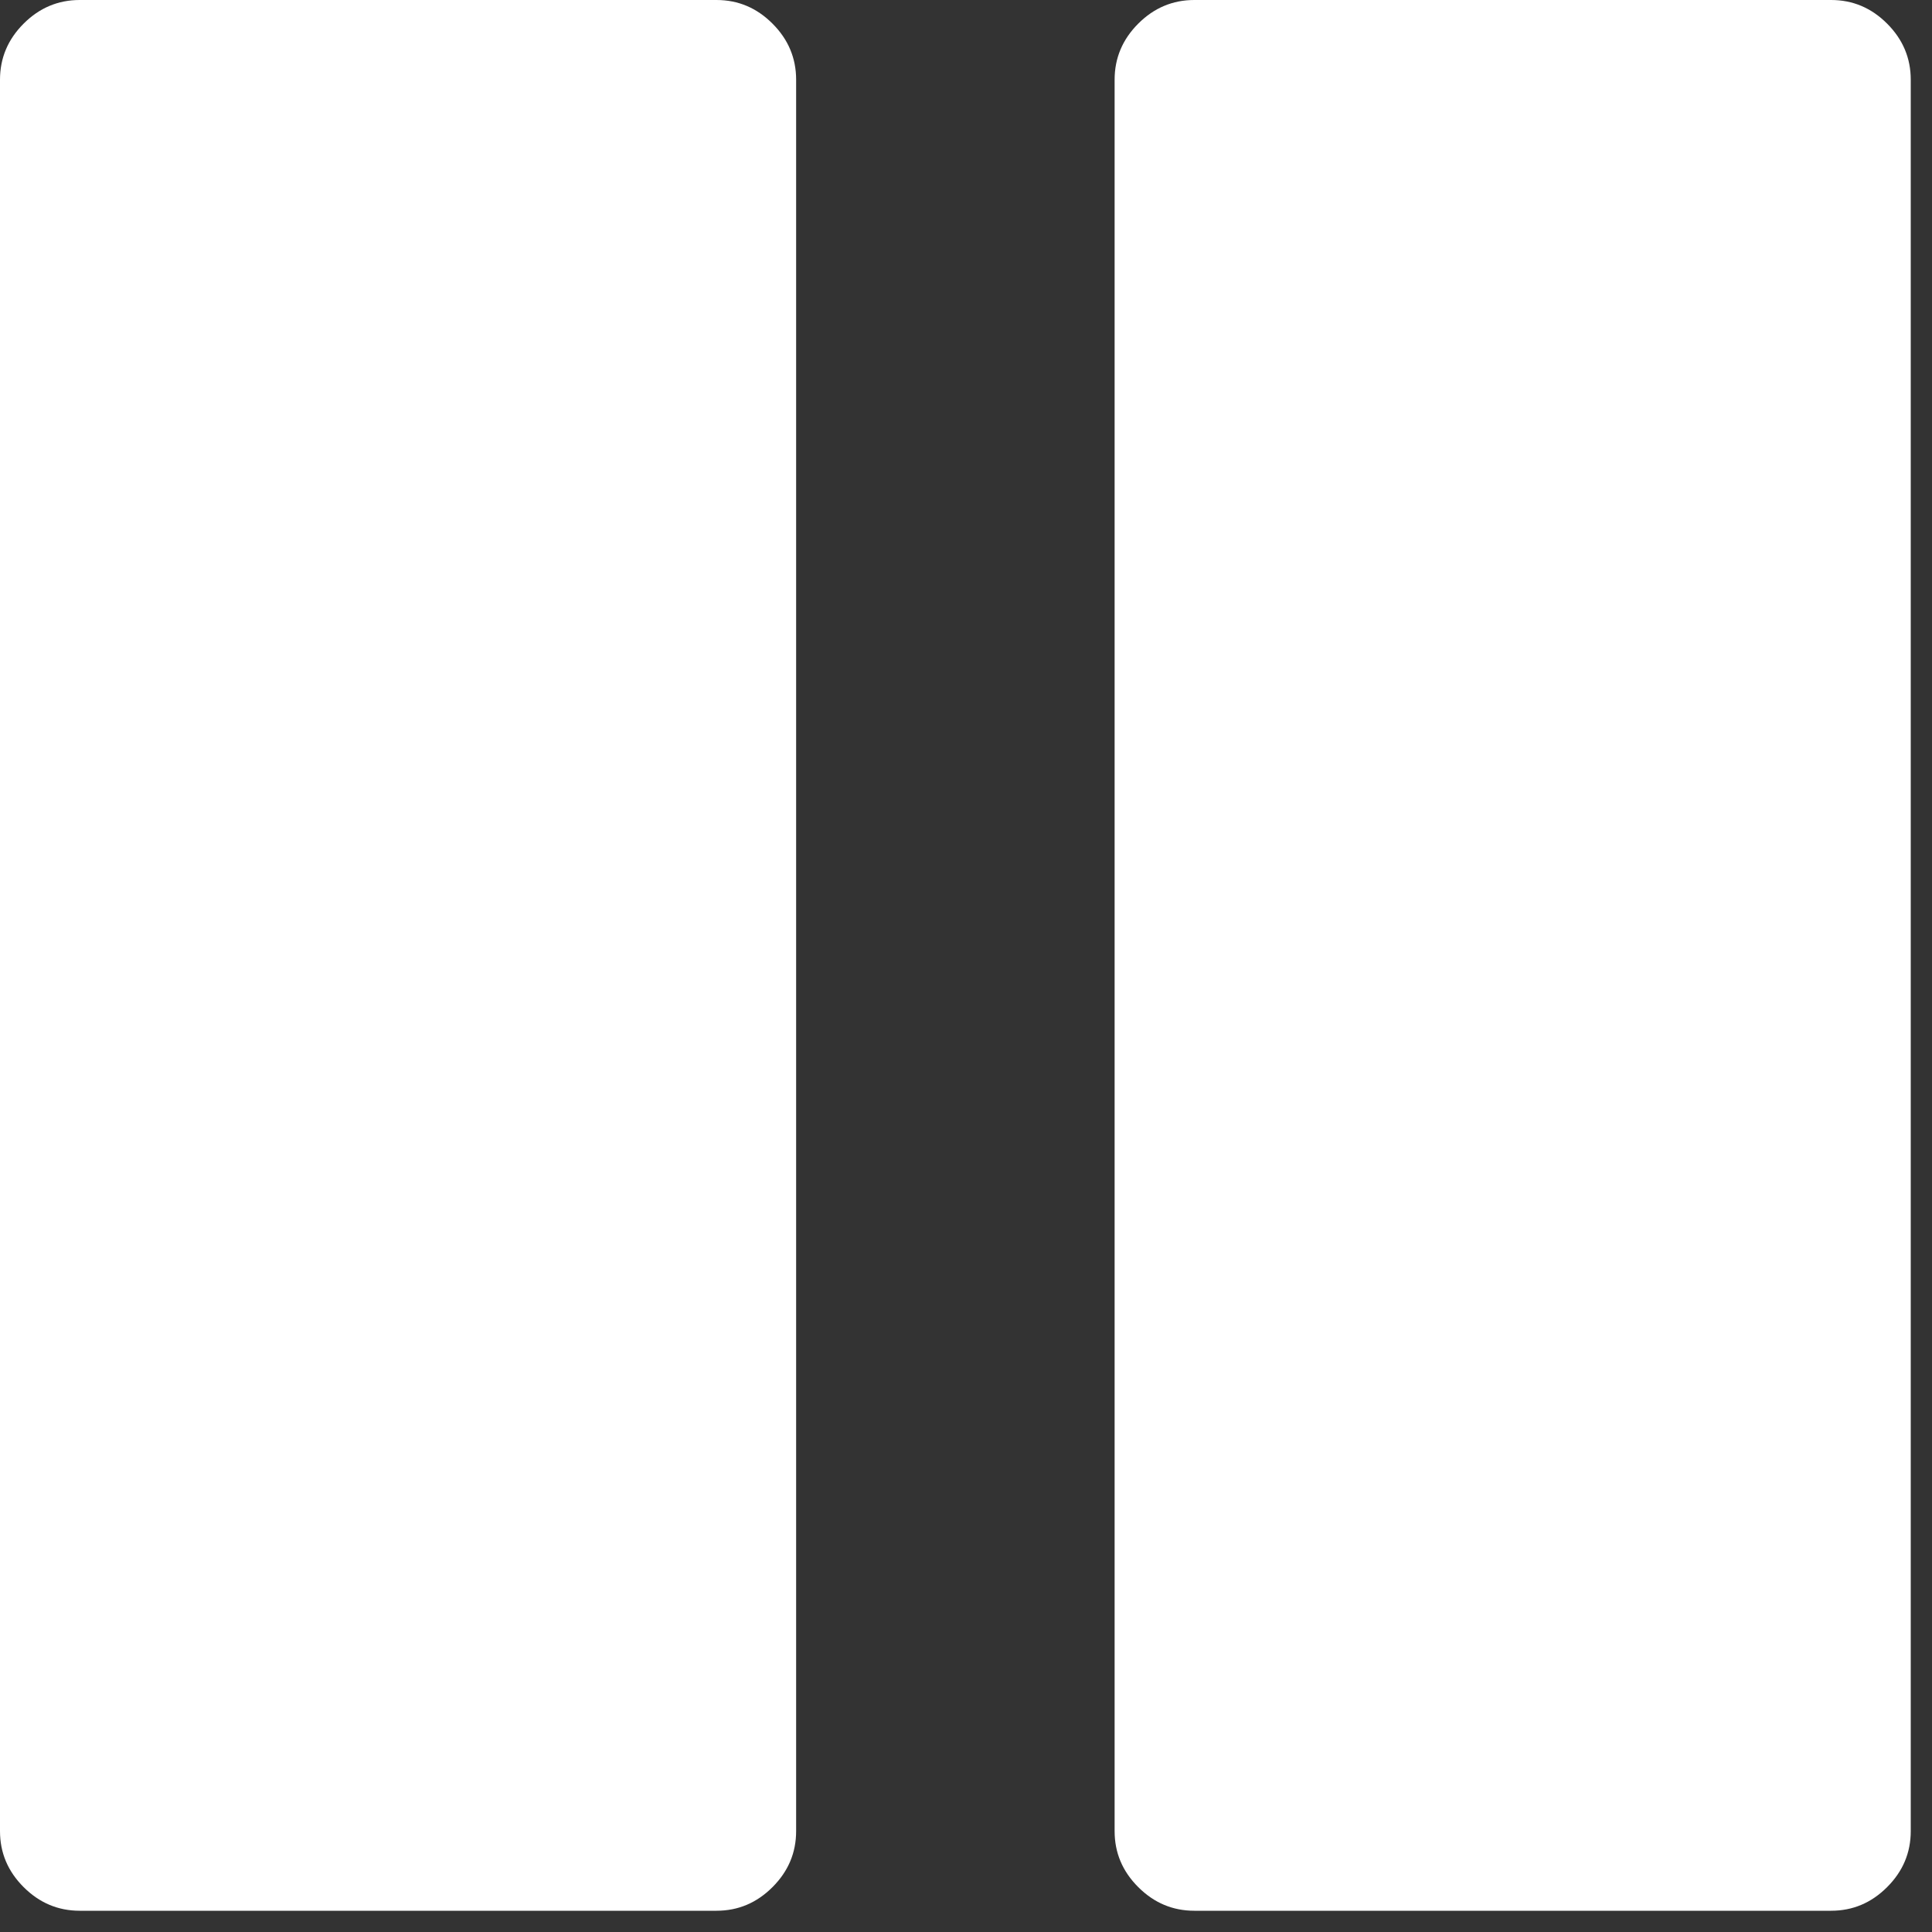 <?xml version="1.0" encoding="UTF-8"?>
<svg width="13px" height="13px" viewBox="0 0 13 13" version="1.1" xmlns="http://www.w3.org/2000/svg" xmlns:xlink="http://www.w3.org/1999/xlink">
    <rect x="0" y="0" width="13" height="13" fill="#333333" stroke="none"/>
    <!-- Generator: Sketch 39.1 (31720) - http://www.bohemiancoding.com/sketch -->
    <title></title>
    <desc>Created with Sketch.</desc>
    <defs></defs>
    <g id="Page-1" stroke="none" stroke-width="1" fill="none" fill-rule="evenodd">
        <path d="M12.857,0.536 L12.857,12.321 C12.857,12.467 12.804,12.592 12.698,12.698 C12.592,12.804 12.467,12.857 12.321,12.857 L8.036,12.857 C7.891,12.857 7.765,12.804 7.659,12.698 C7.553,12.592 7.5,12.467 7.5,12.321 L7.5,0.536 C7.5,0.391 7.553,0.265 7.659,0.159 C7.765,0.053 7.891,0 8.036,0 L12.321,0 C12.467,0 12.592,0.053 12.698,0.159 C12.804,0.265 12.857,0.391 12.857,0.536 L12.857,0.536 Z M5.357,0.536 L5.357,12.321 C5.357,12.467 5.304,12.592 5.198,12.698 C5.092,12.804 4.967,12.857 4.821,12.857 L0.536,12.857 C0.391,12.857 0.265,12.804 0.159,12.698 C0.053,12.592 0,12.467 0,12.321 L0,0.536 C0,0.391 0.053,0.265 0.159,0.159 C0.265,0.053 0.391,0 0.536,0 L4.821,0 C4.967,0 5.092,0.053 5.198,0.159 C5.304,0.265 5.357,0.391 5.357,0.536 L5.357,0.536 Z" id="" fill="#FFFFFF"></path>
    </g>
</svg>